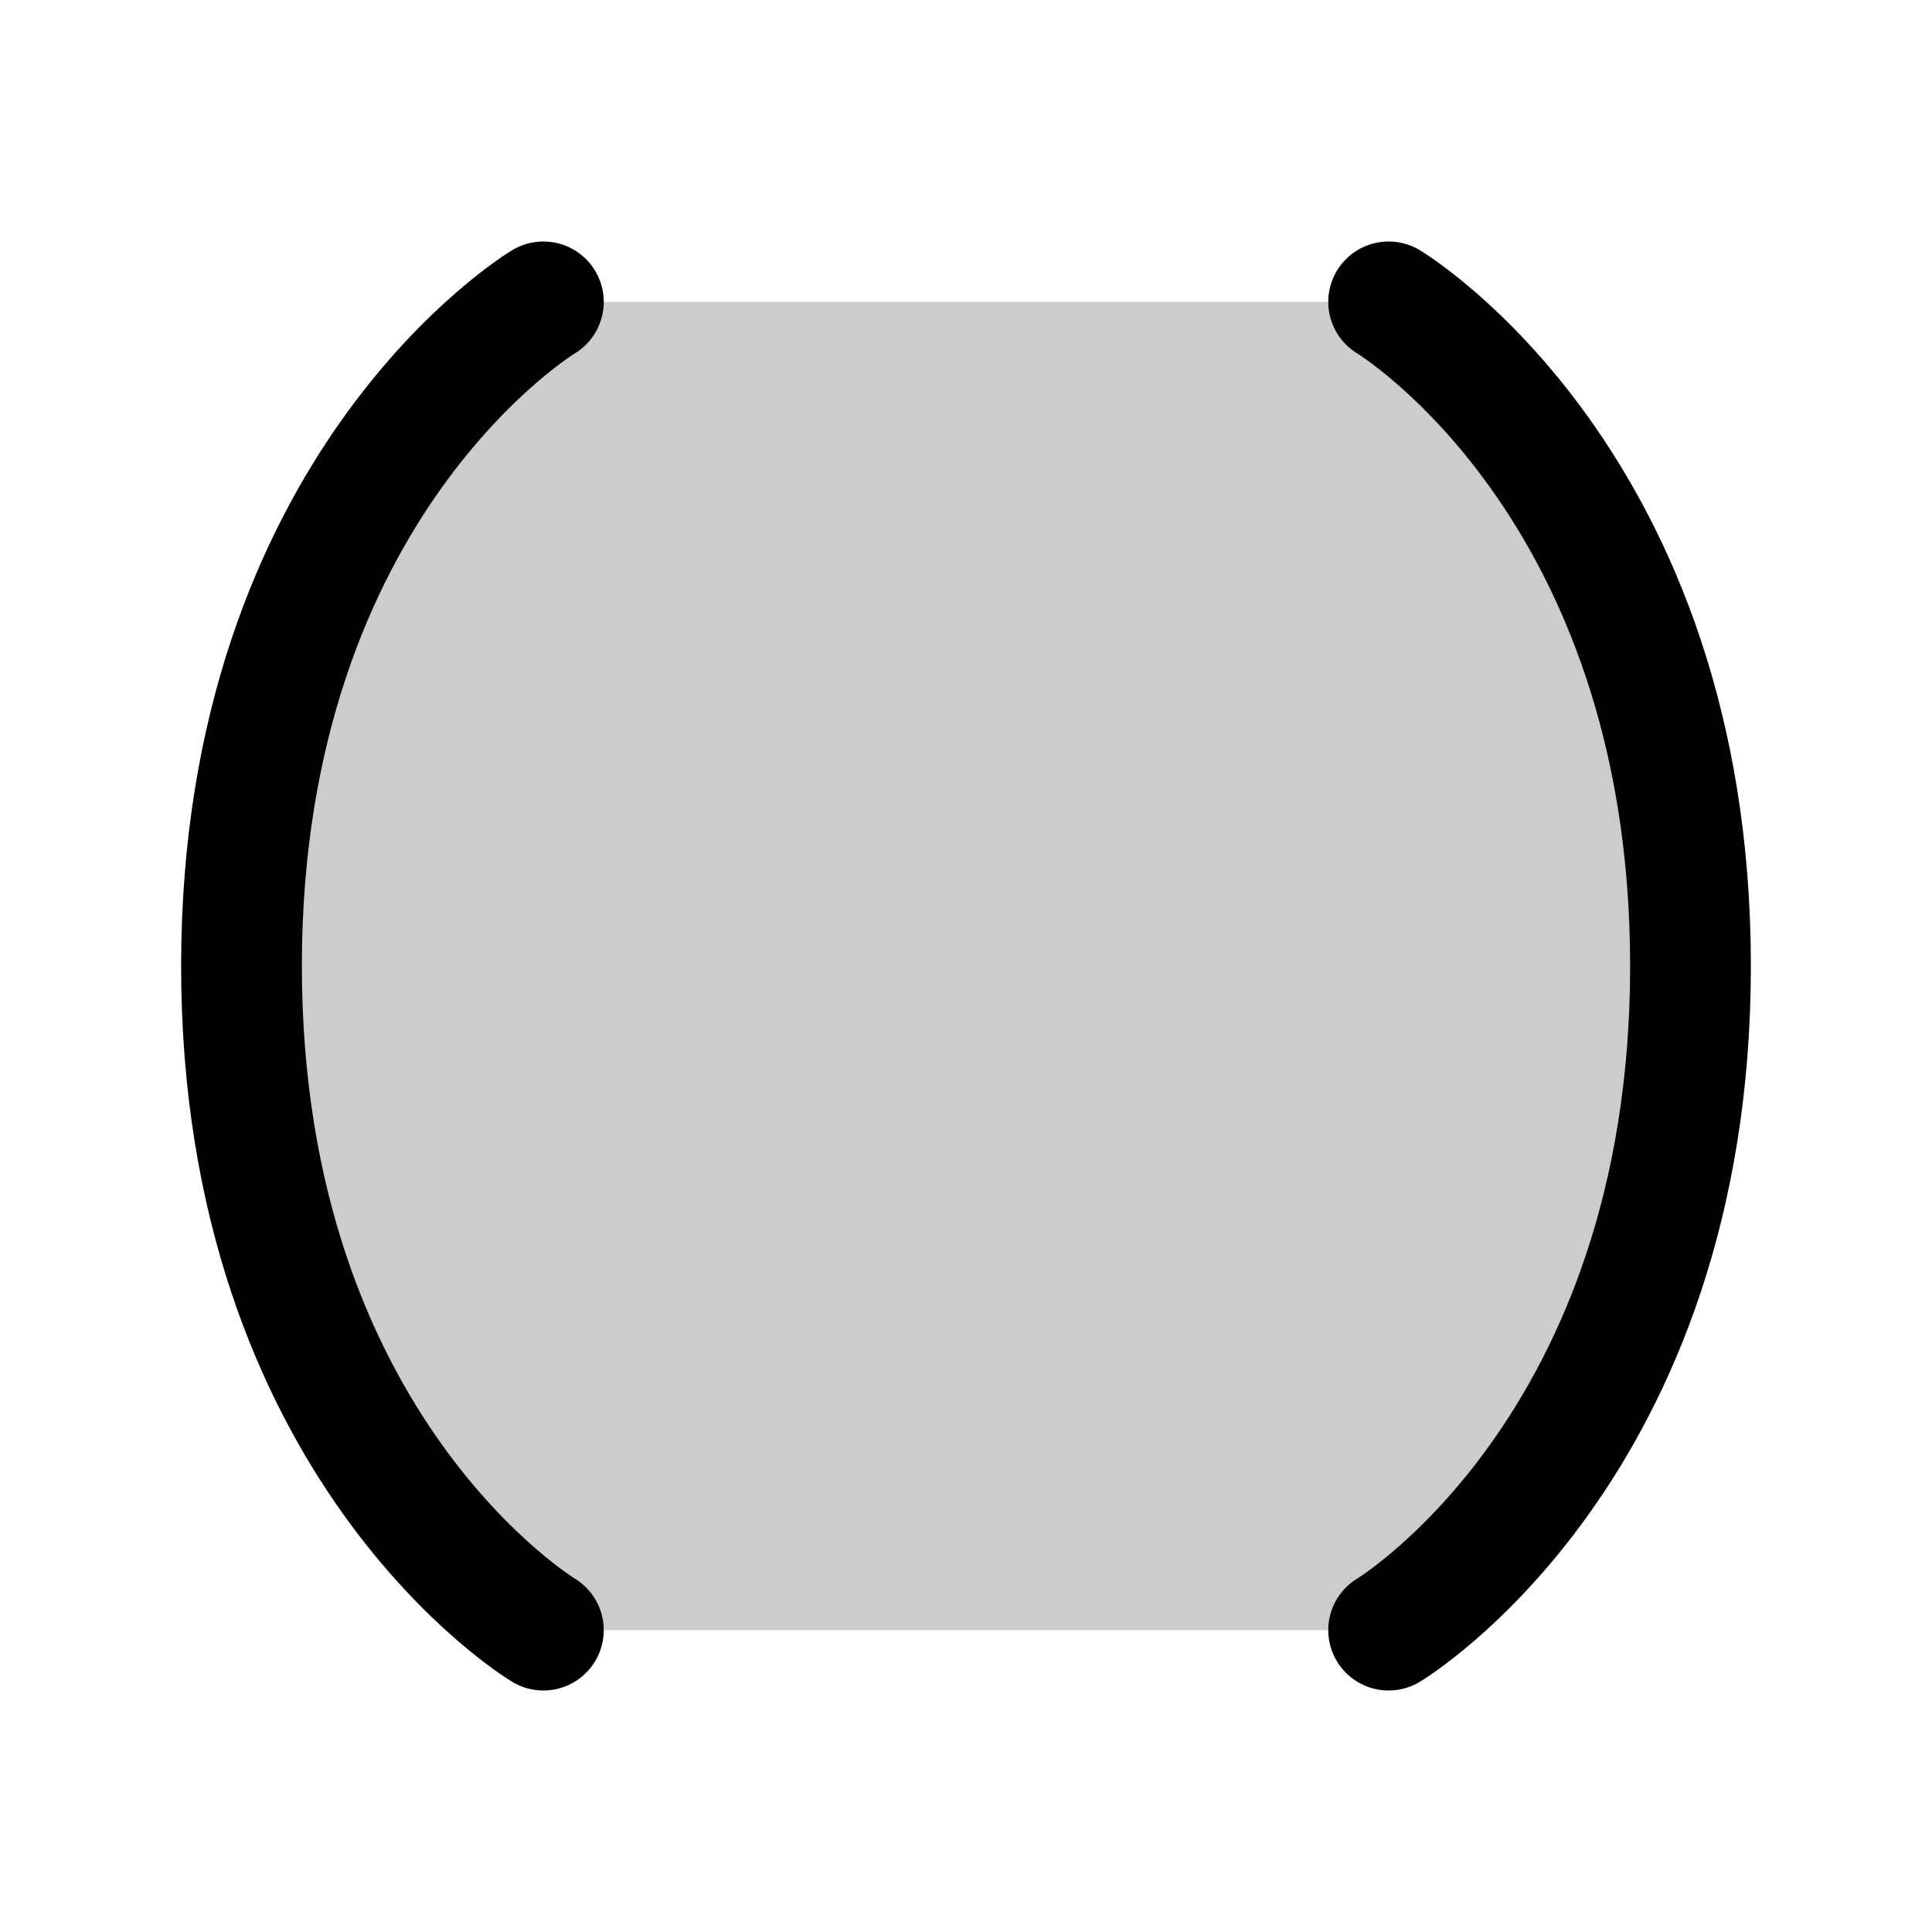 <svg xmlns="http://www.w3.org/2000/svg" viewBox="0 0 256 256"><path fill="none" d="M0 0h256v256H0z"/><path d="M184 216s40-24 40-88-40-88-40-88H72s-40 24-40 88 40 88 40 88Z" opacity=".2"/><path fill="none" stroke="currentColor" stroke-linecap="round" stroke-linejoin="round" stroke-width="16" d="M72 40s-40 24-40 88 40 88 40 88M184 40s40 24 40 88-40 88-40 88"/></svg>
